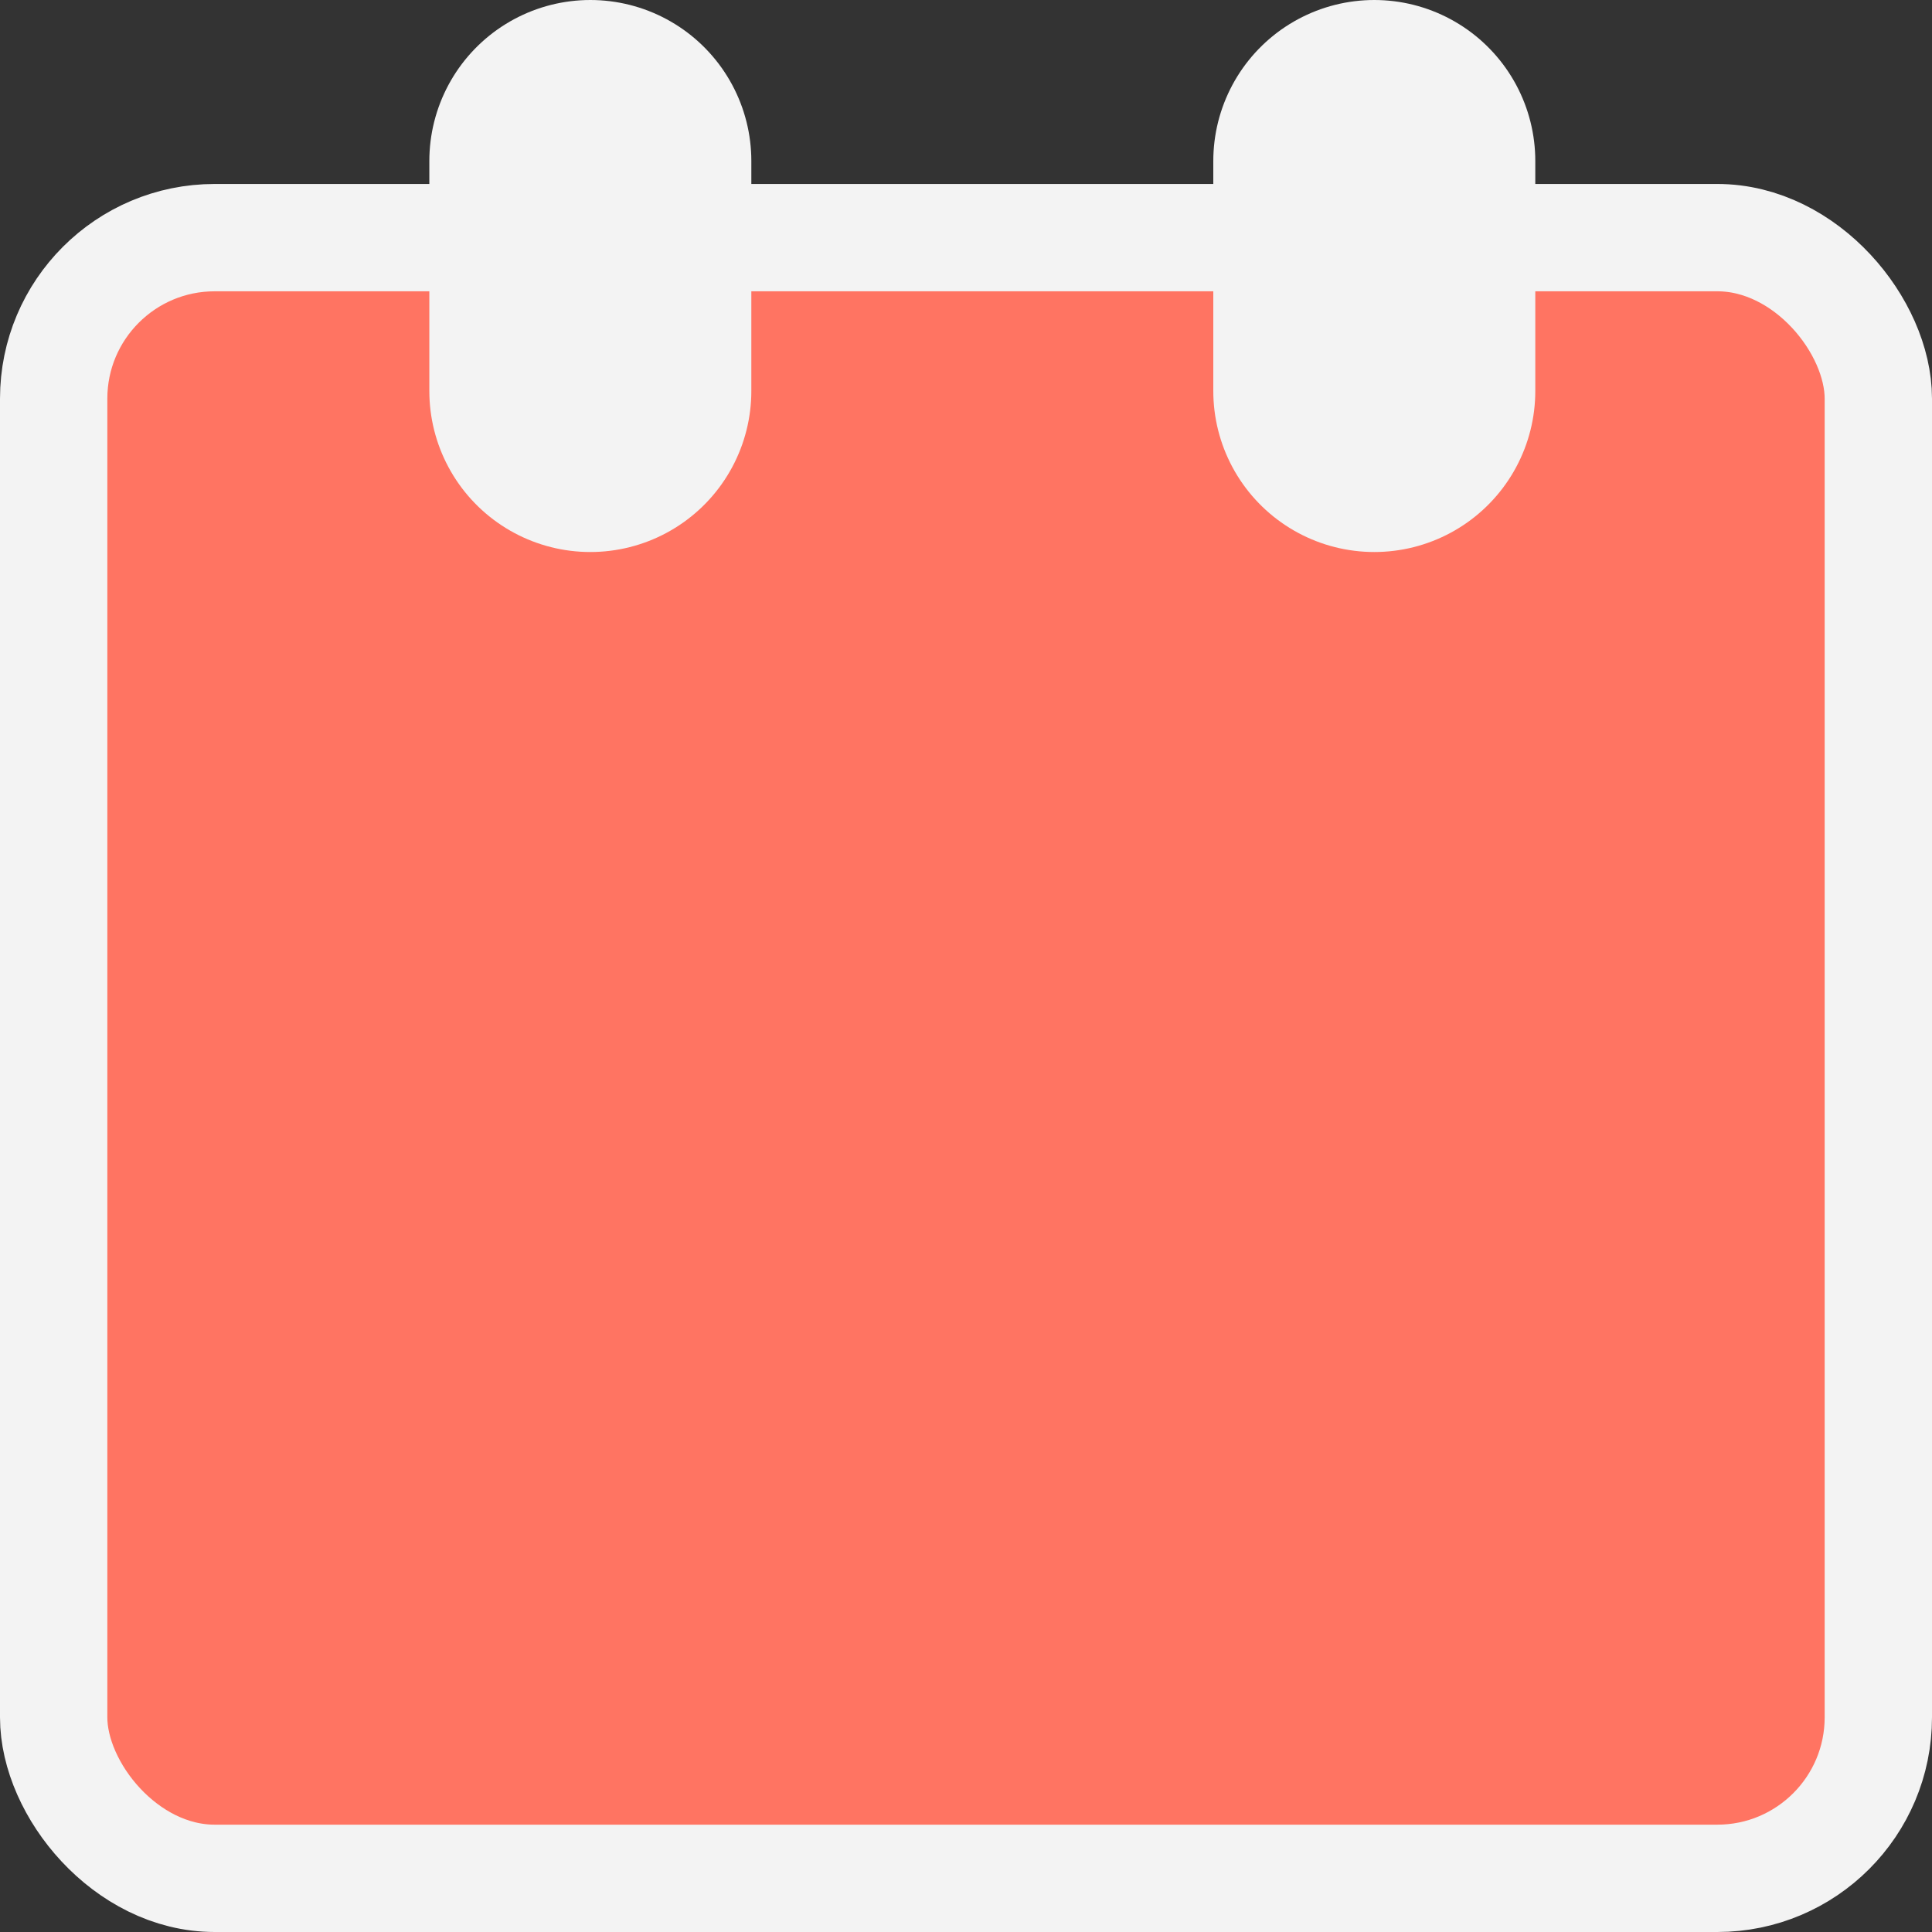 <svg width="18" height="18" viewBox="0 0 18 18" fill="none" xmlns="http://www.w3.org/2000/svg">
<rect x="0" y="0" width="18" height="18" fill="#333333" stroke="none"/>
<rect x="0.5" y="2.214" width="17" height="15.286" rx="1.5" fill="#FF7462" stroke="#F3F3F3"/>
<line x1="5.5" y1="1.5" x2="5.5" y2="3.643" stroke="#F3F3F3" stroke-width="3" stroke-linecap="round"/>
<line x1="12.804" y1="1.5" x2="12.804" y2="3.643" stroke="#F3F3F3" stroke-width="3" stroke-linecap="round"/>
</svg>

